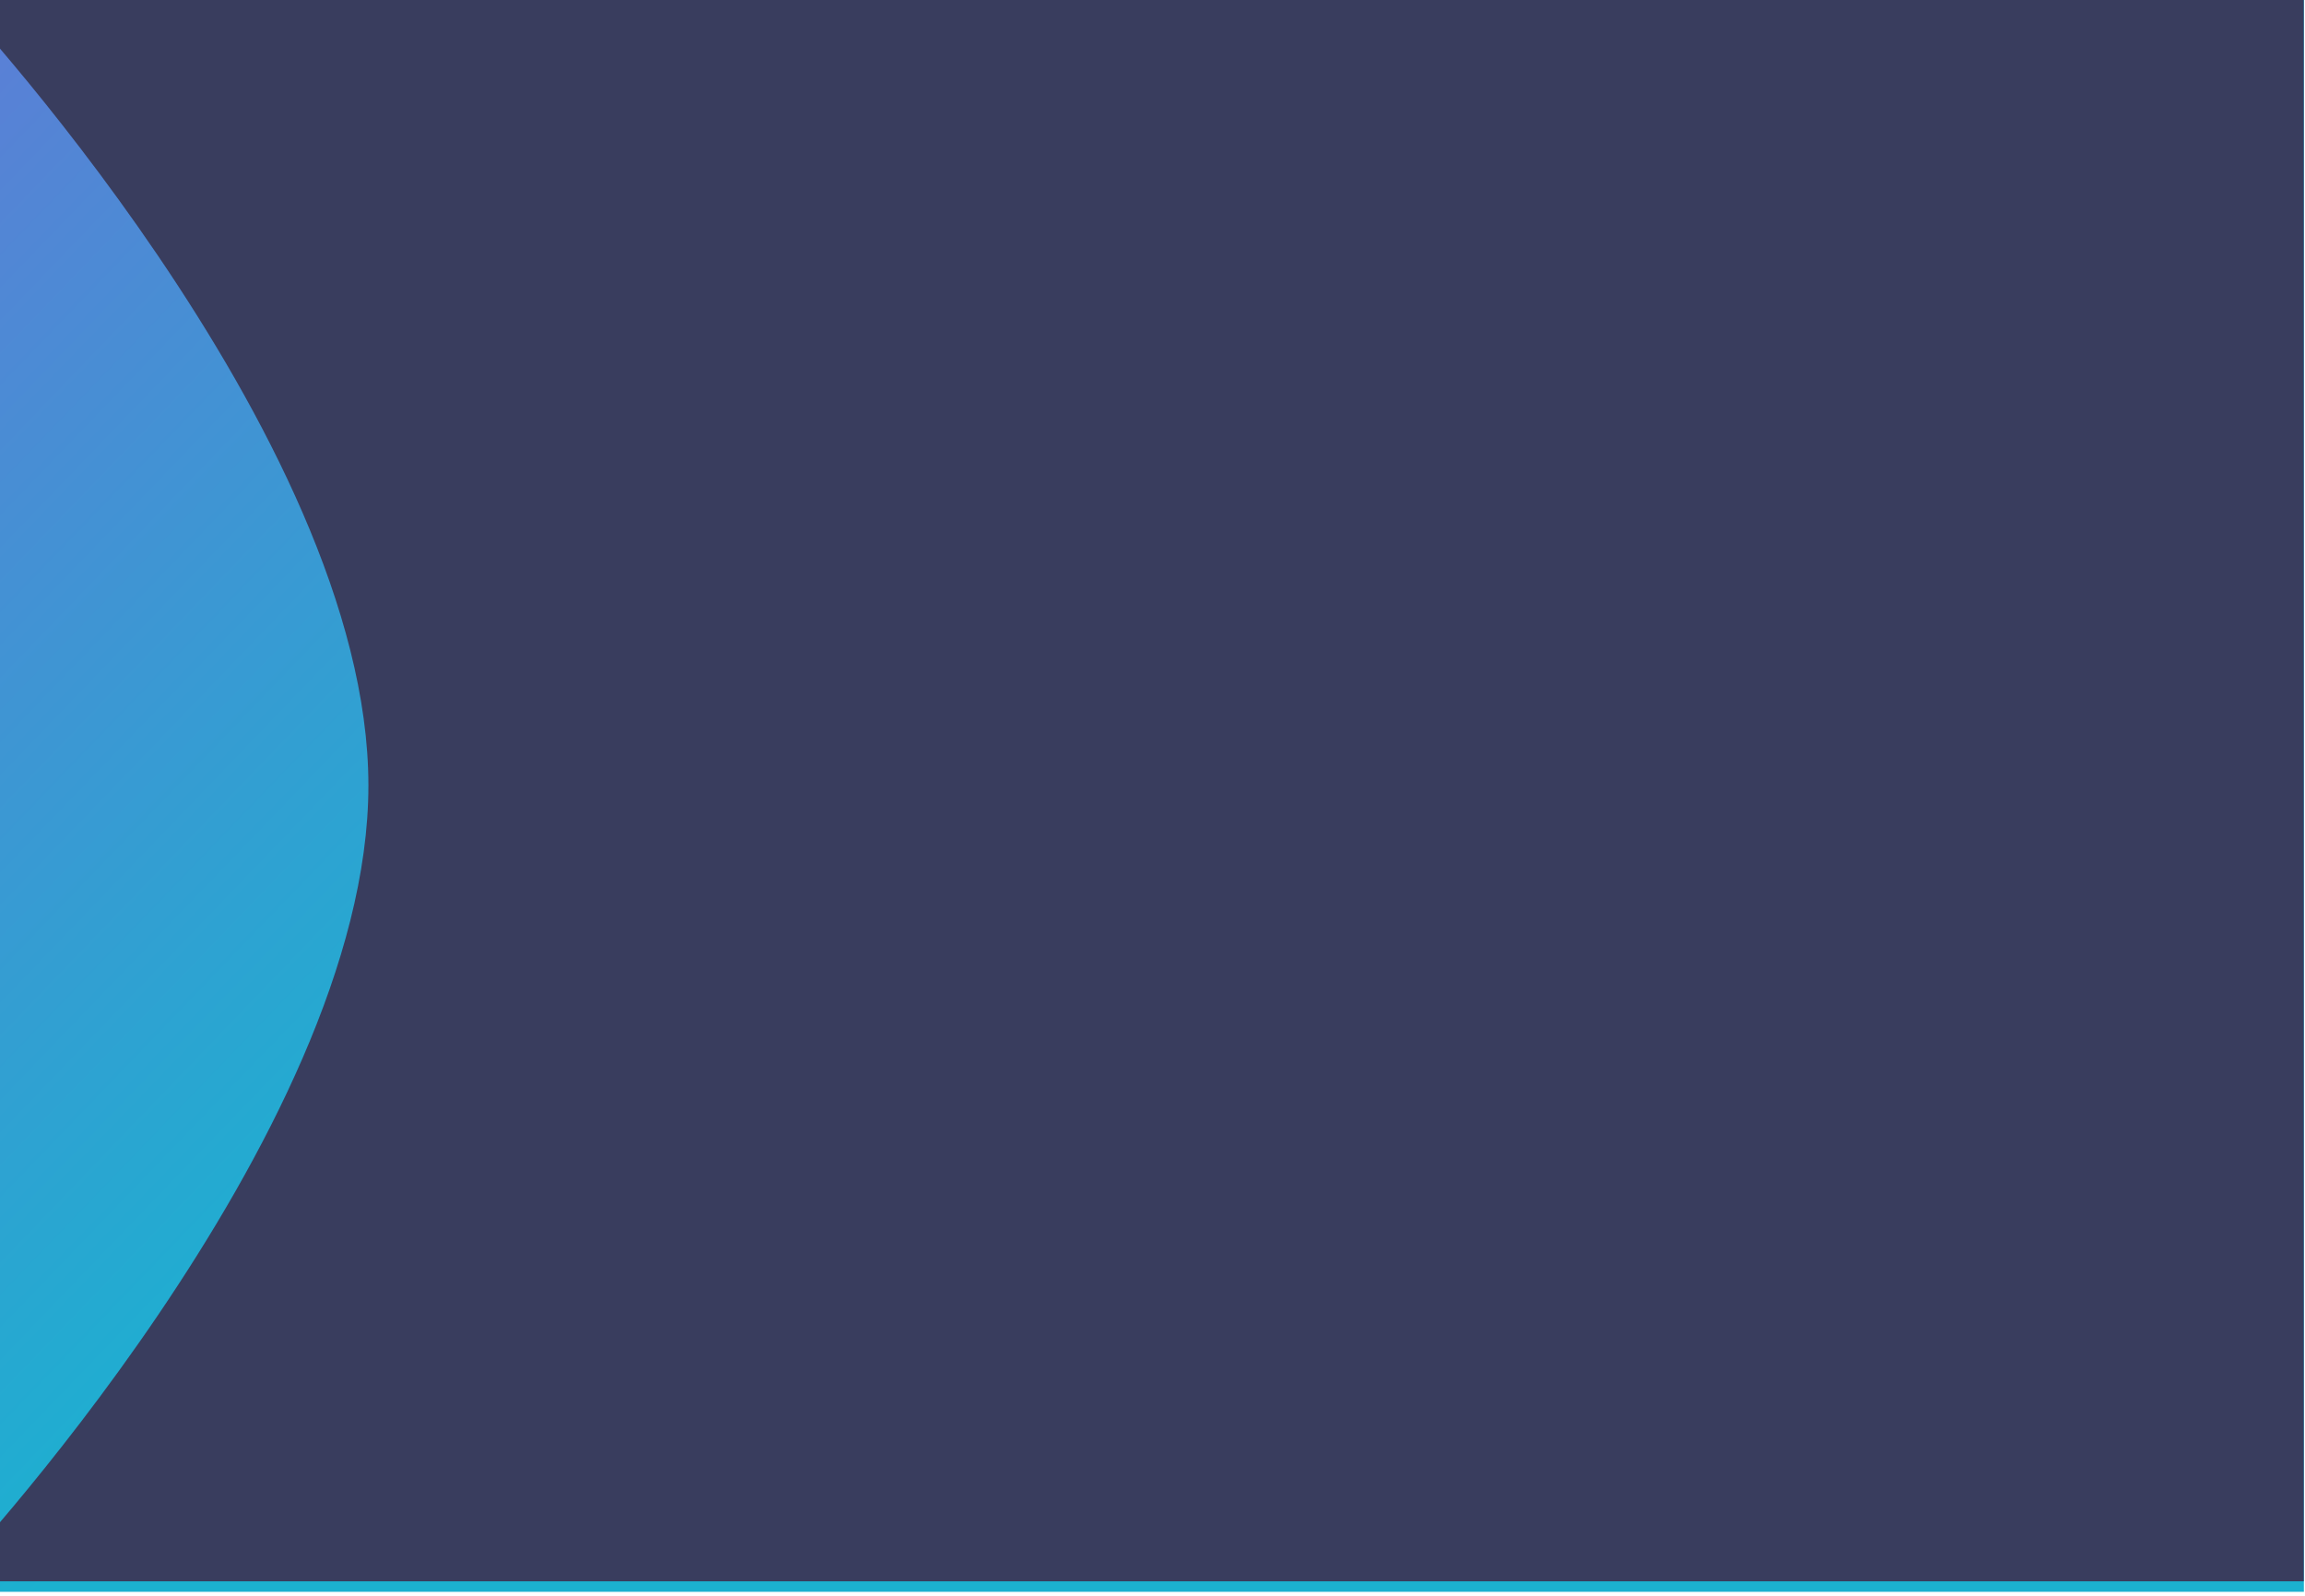 <svg width="260" height="180" viewBox="0 0 260 180" fill="none" xmlns="http://www.w3.org/2000/svg">
<g clip-path="url(#clip0_1519_424)">
<rect width="259.875" height="179.55" fill="url(#paint0_linear_1519_424)"/>
<g filter="url(#filter0_d_1519_424)">
<path d="M-5.906 0H259.875V179.55H-5.906C-5.906 179.55 41.555 129.394 41.555 89.775C41.555 50.156 -5.906 0 -5.906 0Z" fill="#393D5E"/>
</g>
</g>
<defs>
<filter id="filter0_d_1519_424" x="-29.531" y="-24.806" width="313.031" height="226.8" filterUnits="userSpaceOnUse" color-interpolation-filters="sRGB">
<feFlood flood-opacity="0" result="BackgroundImageFix"/>
<feColorMatrix in="SourceAlpha" type="matrix" values="0 0 0 0 0 0 0 0 0 0 0 0 0 0 0 0 0 0 127 0" result="hardAlpha"/>
<feOffset dy="-1.181"/>
<feGaussianBlur stdDeviation="11.812"/>
<feComposite in2="hardAlpha" operator="out"/>
<feColorMatrix type="matrix" values="0 0 0 0 0 0 0 0 0 0 0 0 0 0 0 0 0 0 0.5 0"/>
<feBlend mode="normal" in2="BackgroundImageFix" result="effect1_dropShadow_1519_424"/>
<feBlend mode="normal" in="SourceGraphic" in2="effect1_dropShadow_1519_424" result="shape"/>
</filter>
<linearGradient id="paint0_linear_1519_424" x1="-10.631" y1="12.403" x2="80.916" y2="100.406" gradientUnits="userSpaceOnUse">
<stop stop-color="#5B7FD6"/>
<stop offset="1" stop-color="#1BB1D0"/>
</linearGradient>
<clipPath id="clip0_1519_424">
<rect width="259.875" height="179.55" fill="white"/>
</clipPath>
</defs>
</svg>
